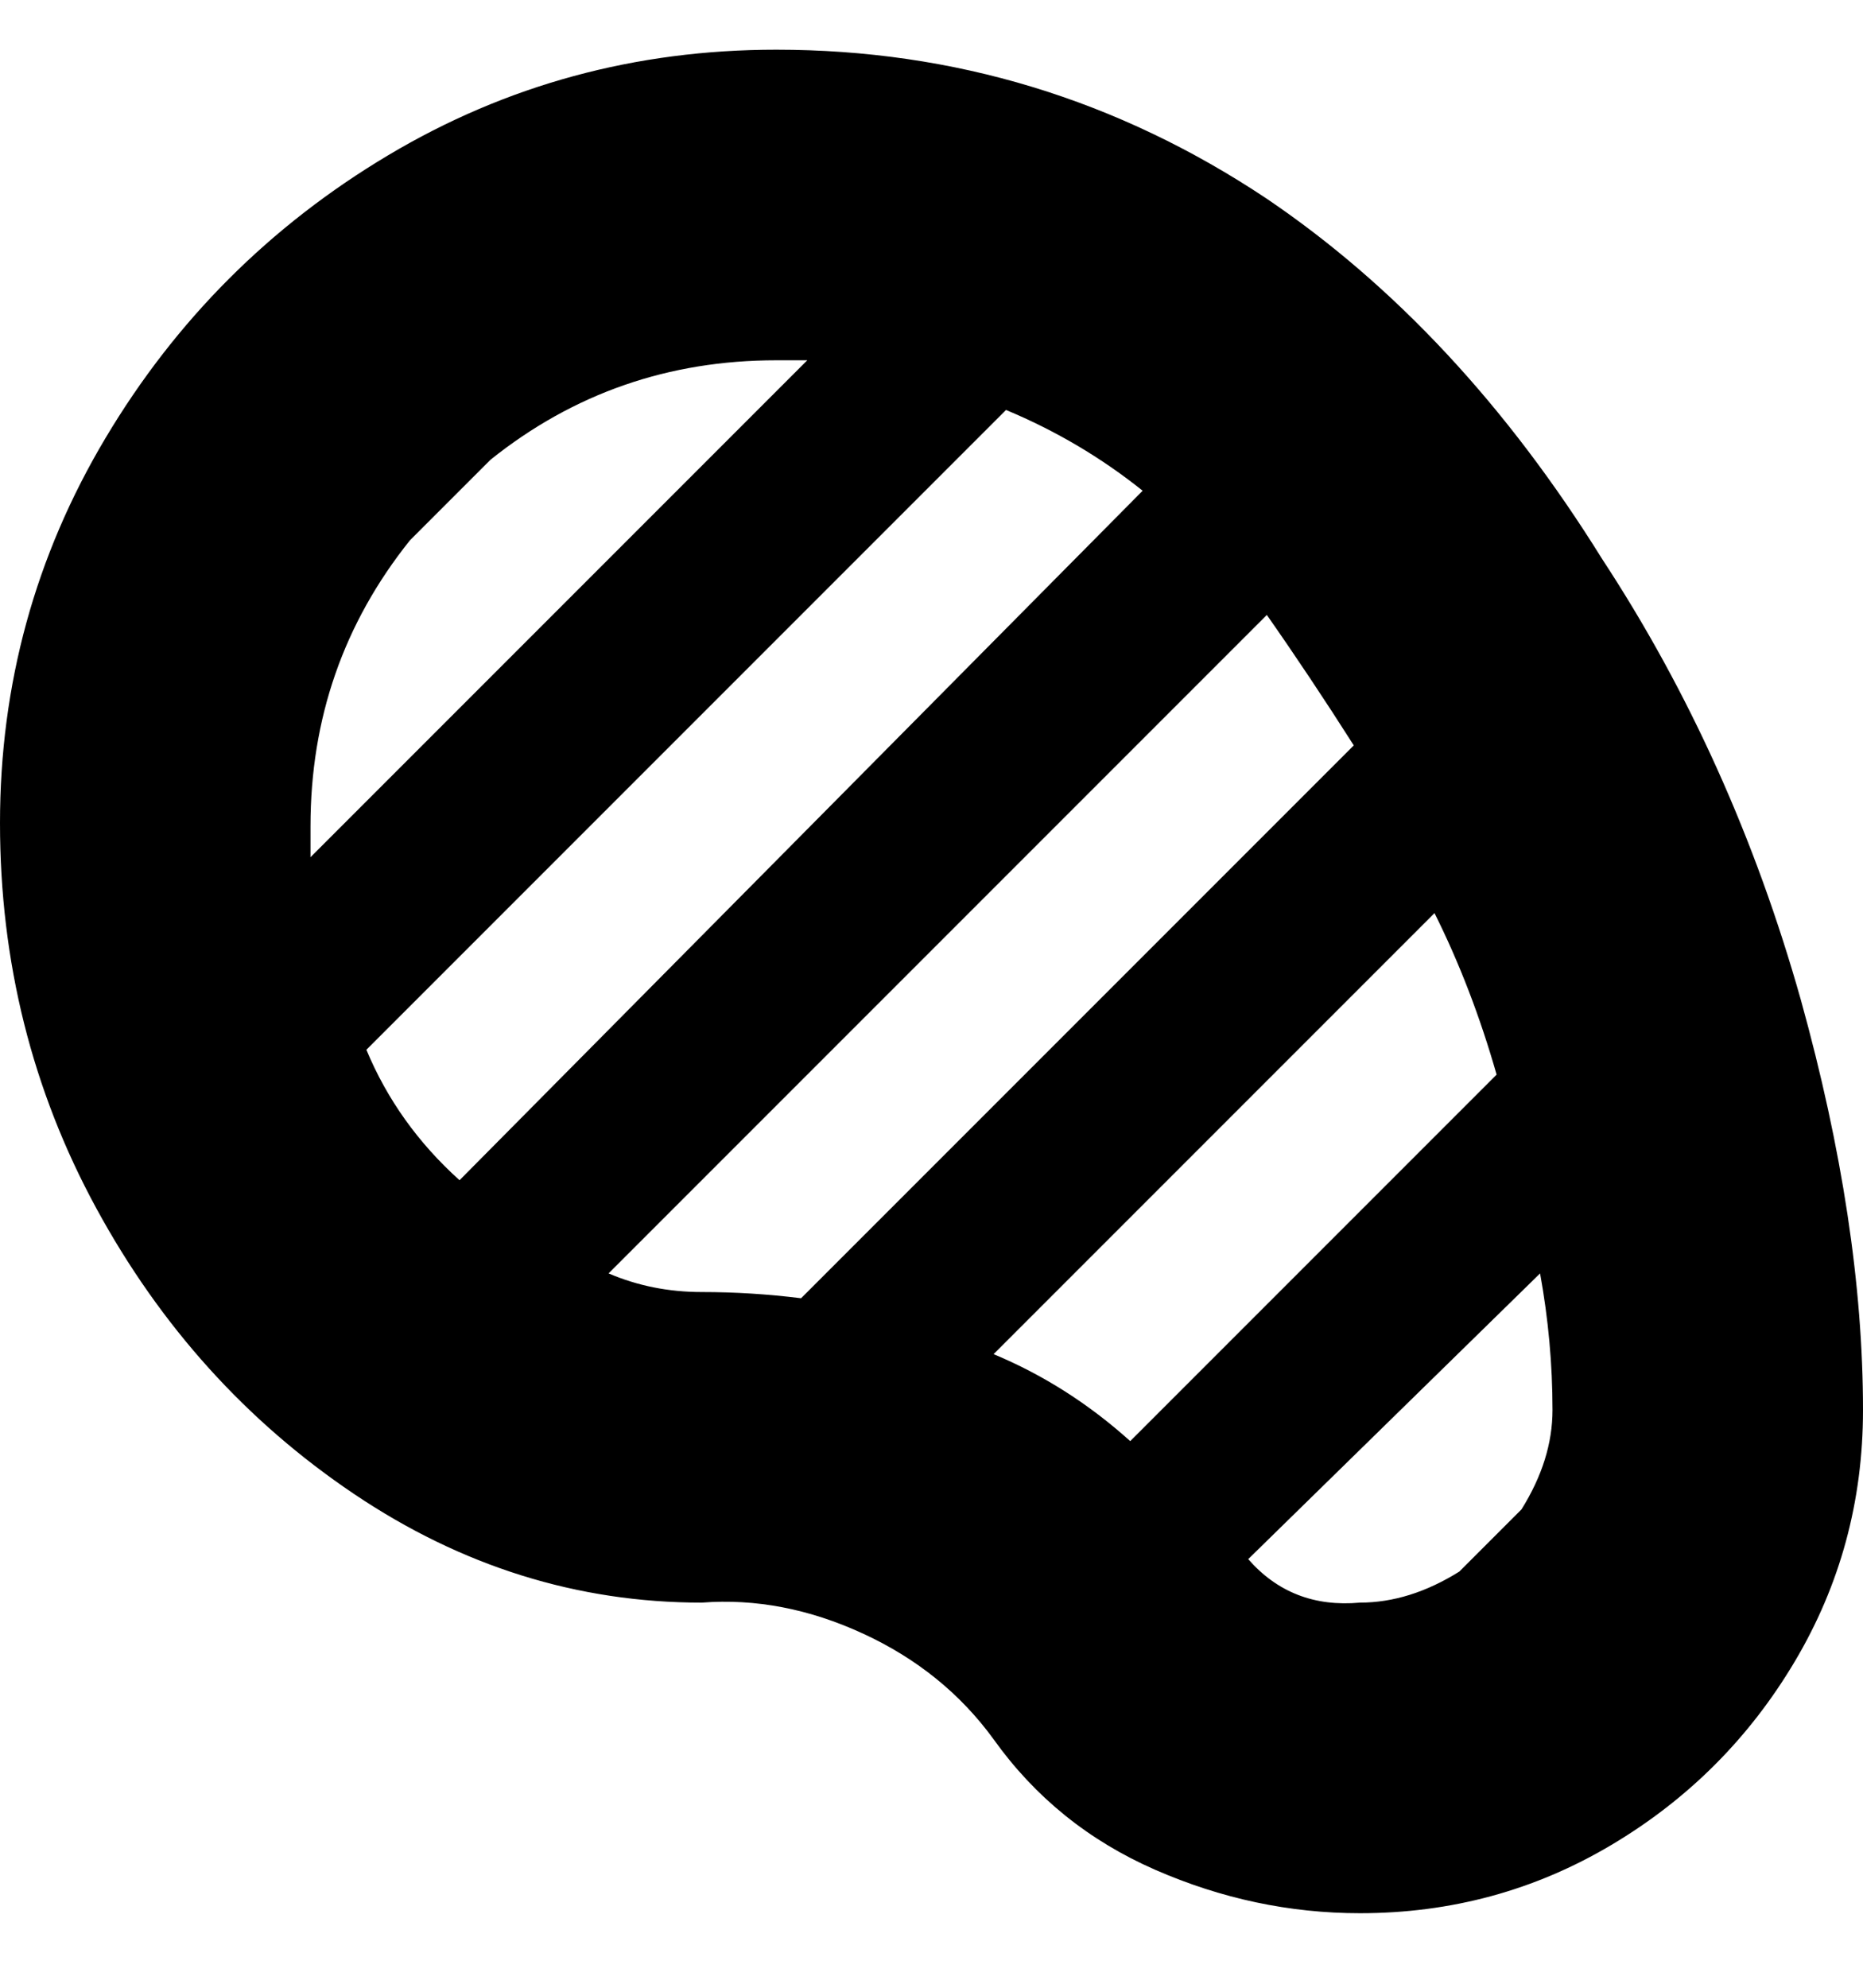 <svg viewBox="0 0 300 320" xmlns="http://www.w3.org/2000/svg"><path d="M125 8Q91 8 62.5 25T17 70.5Q0 99 0 132.5t15.5 62Q31 223 57 240.5t56 17.5q13-1 26 5t21 17q10 14 26 21t33 7q22 0 40.5-11t29.5-29.5q11-18.5 11-40.5 0-30-10-66-11-39-32-71-23-37-54-58-36-24-79-24zM50 133q0-26 16-46l13-13q20-16 46-16h5l-80 80v-5zm9 36L162 66q12 5 22 13L74 190q-10-9-15-21zm70 40q-8-1-16-1t-15-3L204 99q7 10 14 21l-89 89zm31 9l71-71q6 12 10 26l-59 59q-10-9-22-14zm85 25l-10 10q-8 5-16 5-11 1-18-7l47-46q2 11 2 22 0 8-5 16z"/></svg>